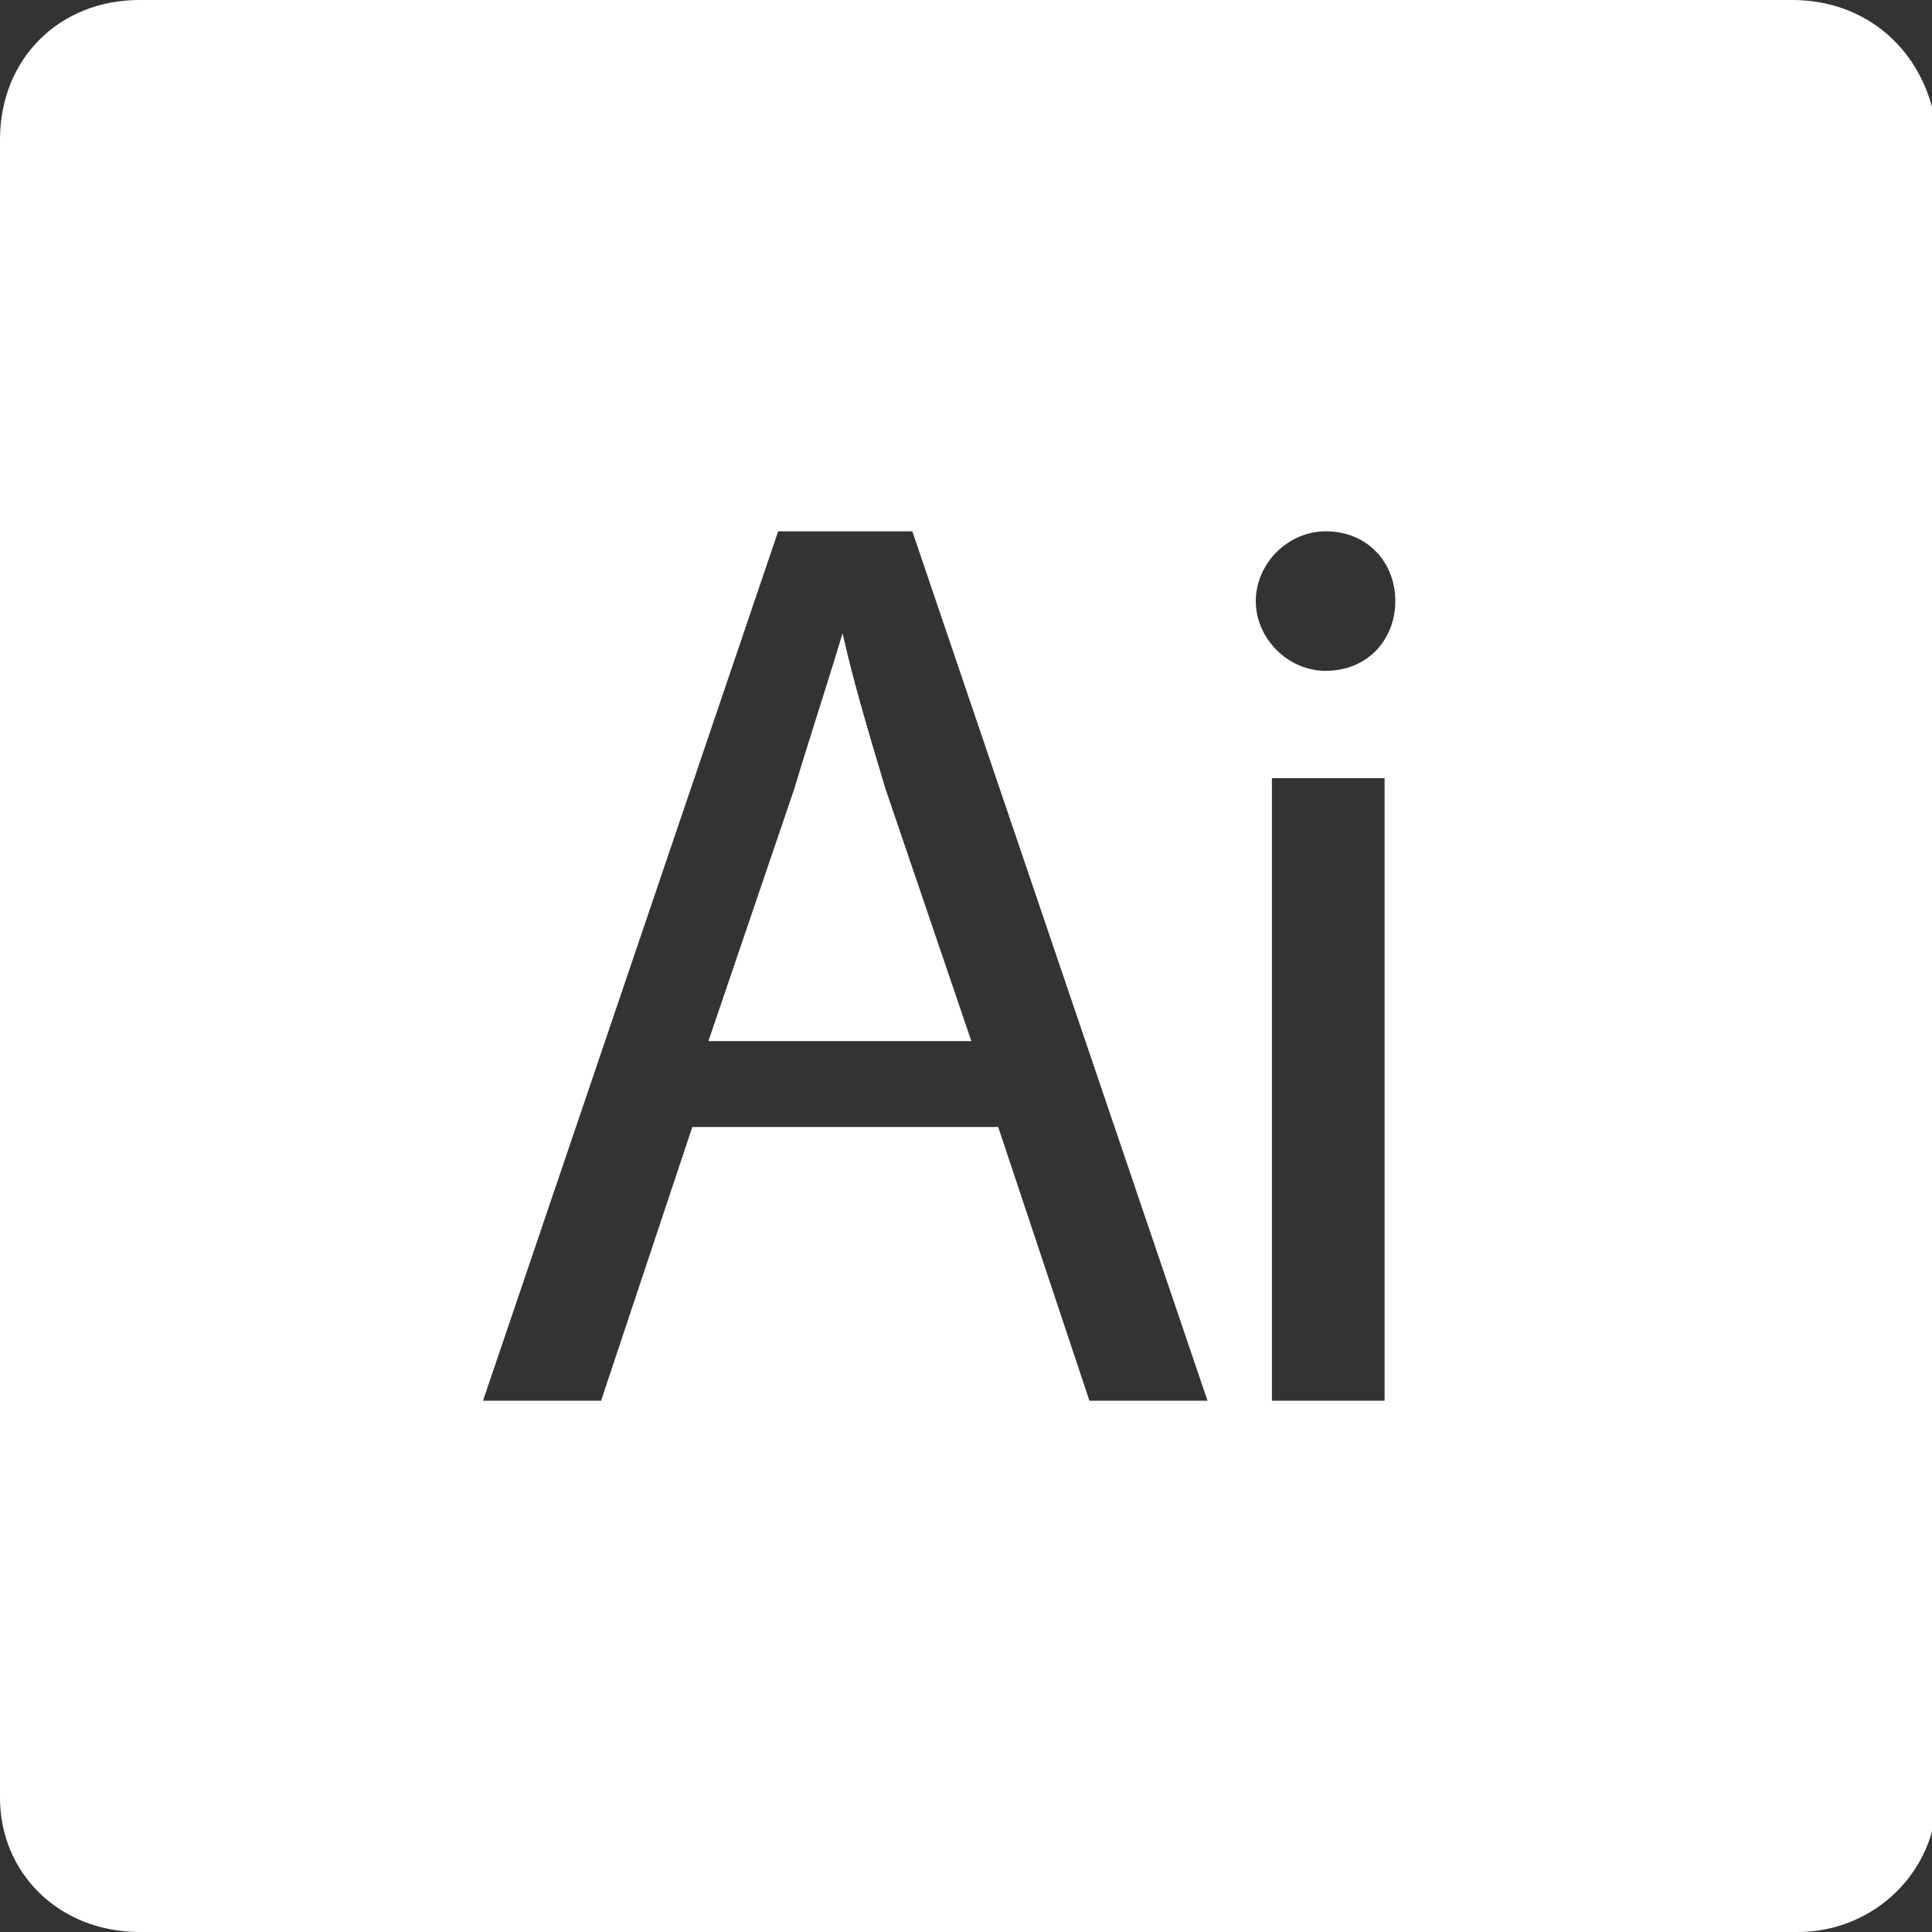 <svg id="Layer_1" xmlns="http://www.w3.org/2000/svg" viewBox="0 0 36 36"><rect x="0" y="0" width="36" height="36" fill="#333333" stroke="none"/><style>.st0{fill:#FFFFFF;}</style><path class="st0" d="M33.4 0H2.6C1.1 0 0 1.1 0 2.6v30.9C0 34.9 1.1 36 2.6 36h30.9c1.4 0 2.6-1.1 2.6-2.6V2.6C36 1.1 34.9 0 33.4 0zM20.3 26.1L18.6 21h-5.7l-1.7 5.1H9l5.5-16.2H17l5.5 16.2h-2.2zm5.5 0h-2.1V14.5h2.1v11.6zm-1.1-13.6c-.7 0-1.3-.6-1.3-1.3 0-.7.6-1.3 1.3-1.3.8 0 1.3.6 1.3 1.3 0 .7-.5 1.3-1.3 1.3z"/><path class="st0" d="M15.7 11.8c-.3 1-.6 1.9-.9 2.9l-1.6 4.7h4.9l-1.6-4.7c-.3-1-.6-2-.8-2.9z"/></svg>